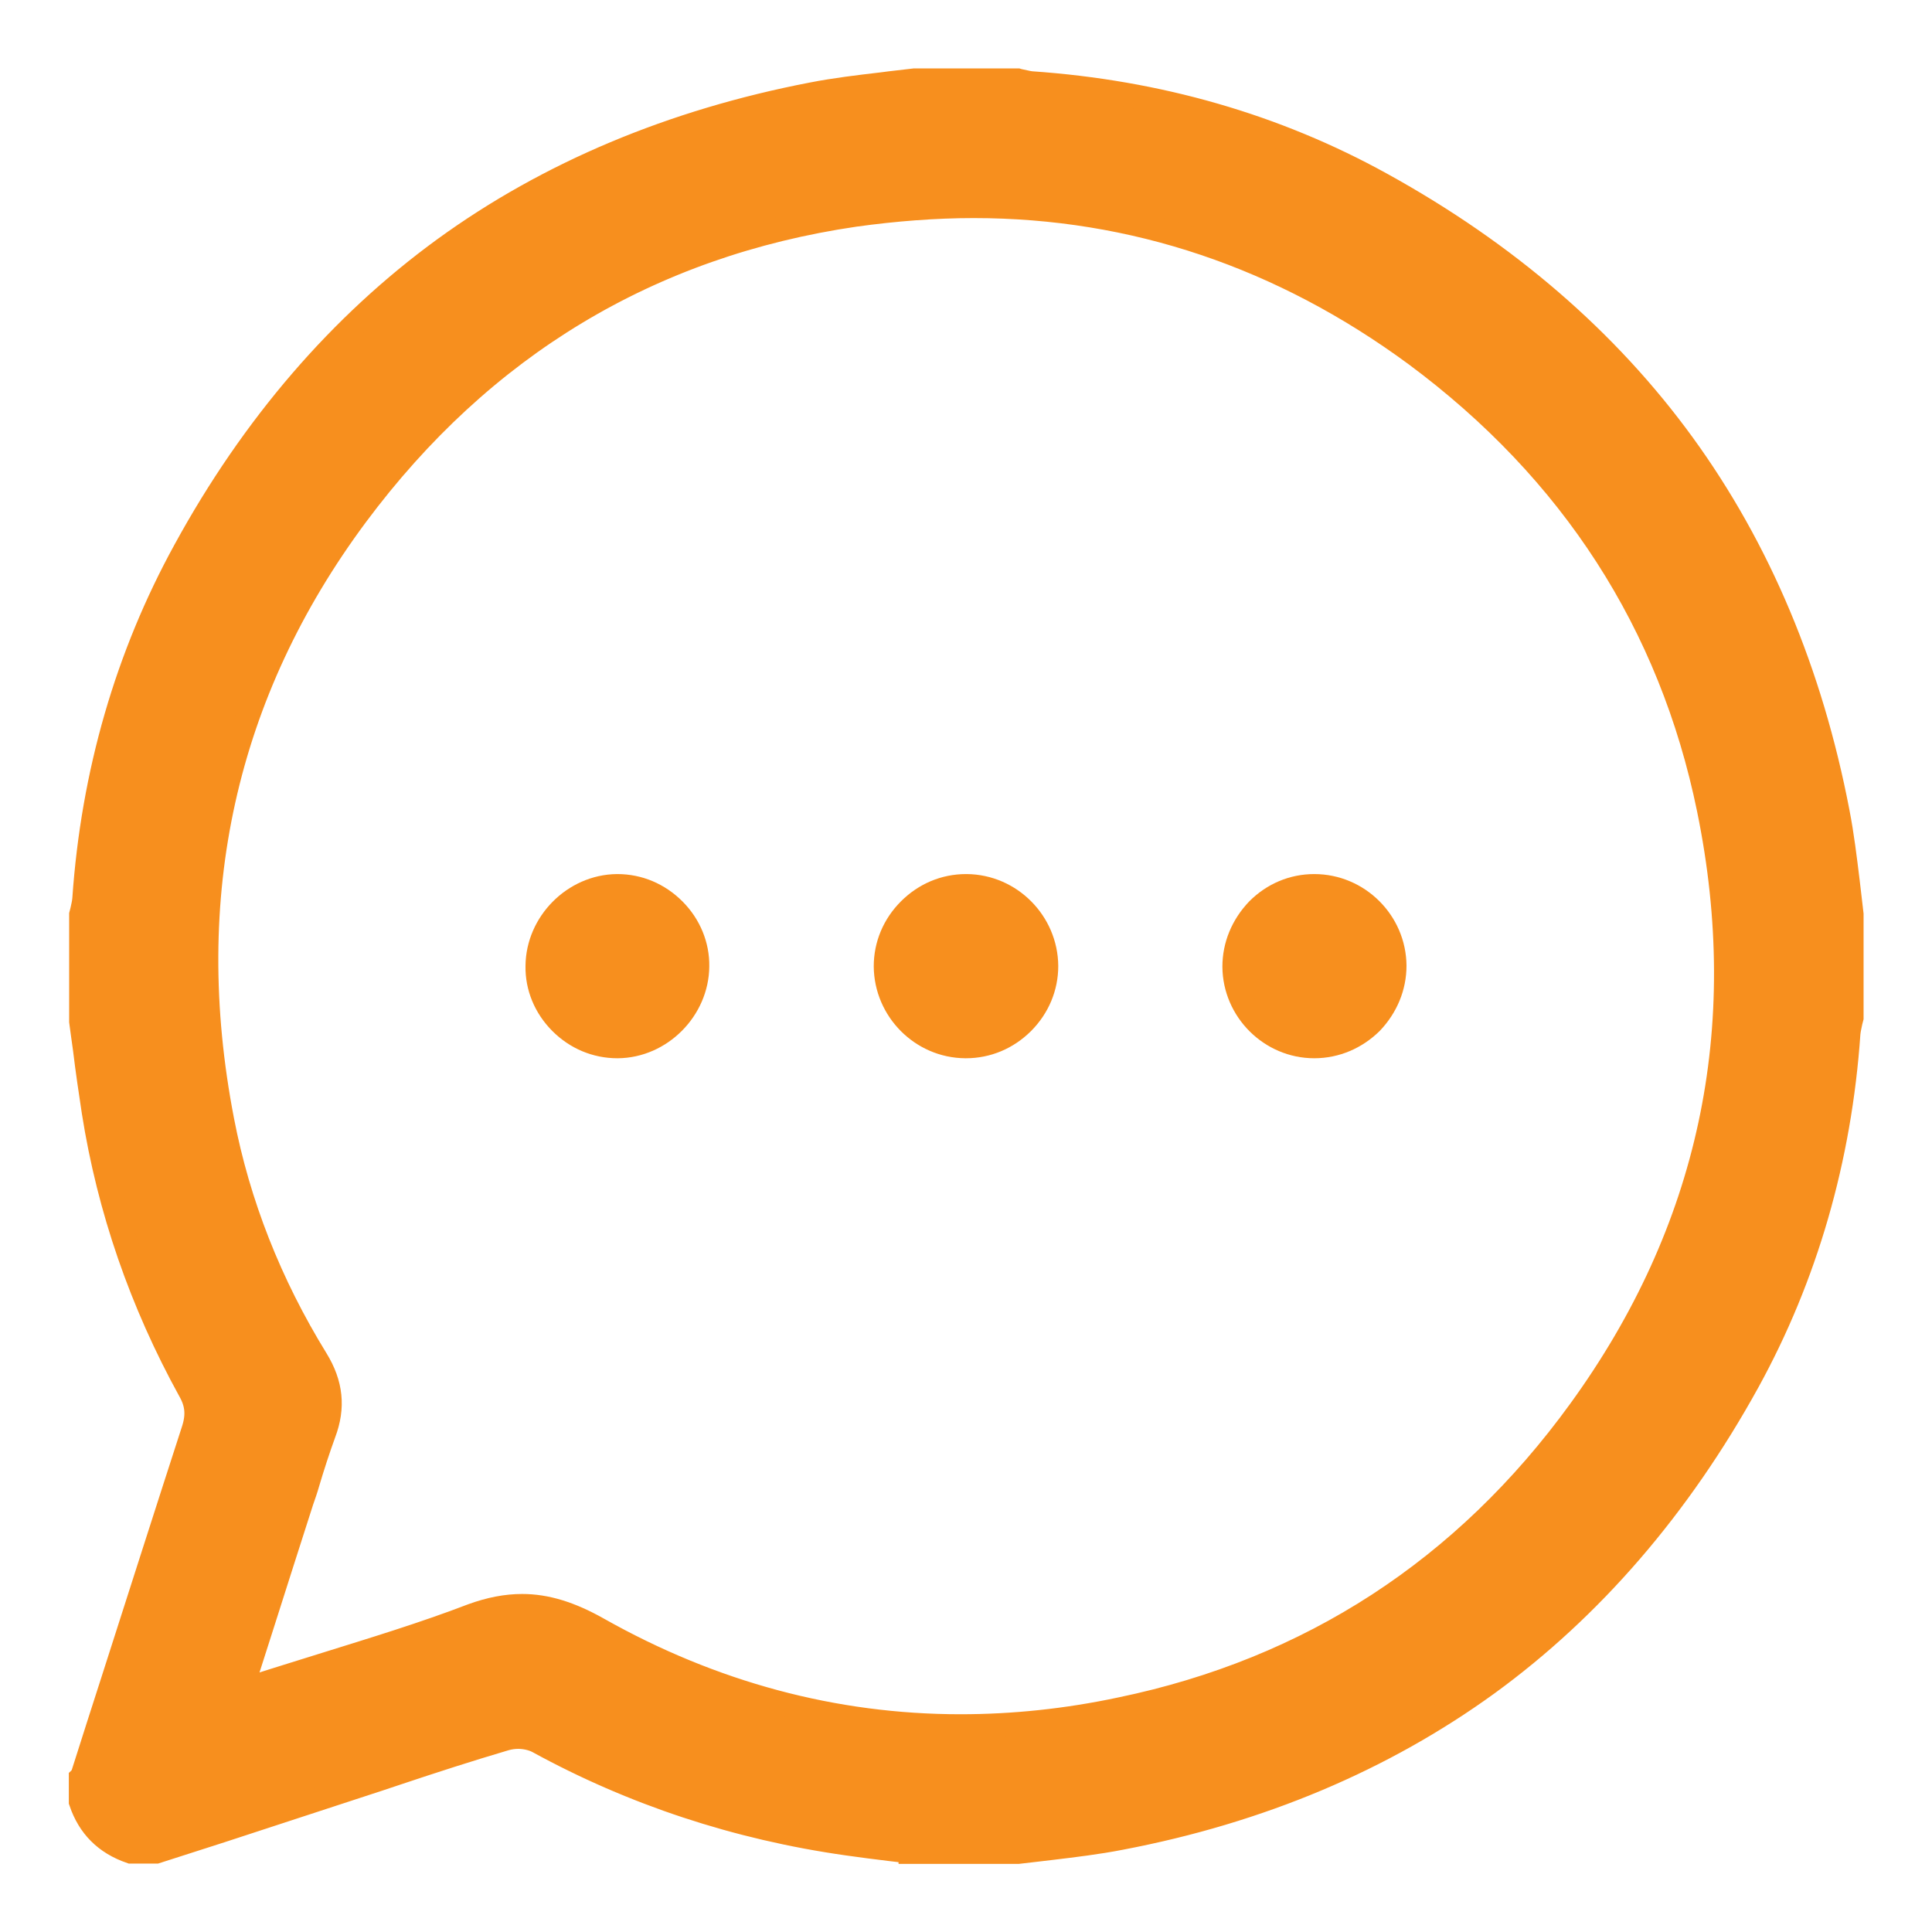 <svg width="24" height="24" viewBox="0 0 24 24" fill="none" xmlns="http://www.w3.org/2000/svg">
<path d="M11.312 23C11.229 22.991 11.147 22.978 11.065 22.97C10.887 22.948 10.705 22.926 10.528 22.9C9.155 22.706 7.86 22.277 6.682 21.631C6.617 21.597 6.526 21.575 6.435 21.575C6.379 21.575 6.327 21.584 6.279 21.597C5.825 21.731 5.37 21.878 4.928 22.026L4.694 22.104C4.045 22.316 3.399 22.528 2.75 22.74L1.94 23H1.624C1.312 22.892 1.109 22.688 1.005 22.381V22.086C1.013 22.078 1.022 22.06 1.031 22.043C1.156 21.645 1.286 21.246 1.412 20.852C1.736 19.843 2.07 18.795 2.403 17.768C2.464 17.582 2.451 17.435 2.36 17.275C1.758 16.183 1.355 15.018 1.165 13.81C1.126 13.555 1.087 13.291 1.057 13.039C1.039 12.922 1.026 12.806 1.009 12.689V11.359C1.013 11.342 1.018 11.329 1.022 11.311C1.031 11.268 1.044 11.22 1.048 11.168C1.156 9.605 1.581 8.146 2.299 6.838C3.144 5.292 4.231 4.032 5.522 3.092C6.816 2.152 8.354 1.507 10.086 1.173C10.372 1.117 10.666 1.082 10.957 1.048C11.086 1.03 11.225 1.017 11.359 1H12.641C12.654 1.004 12.667 1.009 12.68 1.009C12.723 1.017 12.762 1.03 12.81 1.035C14.382 1.143 15.846 1.563 17.162 2.291C18.709 3.144 19.969 4.231 20.909 5.526C21.848 6.82 22.494 8.354 22.827 10.09C22.883 10.376 22.918 10.671 22.953 10.956C22.97 11.086 22.983 11.225 23 11.359V12.645C22.996 12.663 22.992 12.676 22.987 12.693C22.979 12.736 22.966 12.784 22.961 12.836C22.853 14.399 22.429 15.859 21.71 17.166C20.857 18.713 19.77 19.973 18.479 20.913C17.184 21.852 15.651 22.502 13.919 22.831C13.633 22.887 13.338 22.922 13.048 22.957C12.918 22.974 12.78 22.987 12.646 23.004H11.312V23ZM6.487 19.951C6.782 19.951 7.081 20.042 7.427 20.237C8.847 21.038 10.363 21.445 11.931 21.445C12.585 21.445 13.252 21.376 13.923 21.233C16.279 20.744 18.198 19.497 19.627 17.526C21.246 15.296 21.788 12.78 21.229 10.051C20.757 7.747 19.531 5.846 17.587 4.404C15.928 3.183 14.079 2.559 12.095 2.559C11.615 2.559 11.117 2.598 10.619 2.667C8.072 3.04 5.989 4.296 4.426 6.396C2.784 8.605 2.222 11.138 2.759 13.918C2.958 14.954 3.352 15.954 3.928 16.889C4.114 17.192 4.144 17.483 4.023 17.803C3.949 18.007 3.88 18.219 3.82 18.422C3.798 18.5 3.772 18.574 3.746 18.648C3.581 19.163 3.417 19.674 3.248 20.207L2.992 21.008L3.153 20.956C3.434 20.865 3.72 20.778 3.993 20.692C4.647 20.488 5.262 20.302 5.872 20.068C6.089 19.99 6.288 19.951 6.487 19.951Z" fill="#F78F1E" stroke="#F78F1E" stroke-width="0.3"/>
<path d="M7.669 12.996C7.405 12.996 7.158 12.892 6.968 12.702C6.777 12.511 6.673 12.26 6.678 12C6.682 11.467 7.132 11.013 7.665 11.008H7.669C7.933 11.008 8.18 11.112 8.371 11.303C8.561 11.493 8.665 11.745 8.661 12.004C8.657 12.537 8.206 12.992 7.674 12.996H7.669Z" fill="#F78F1E" stroke="#F78F1E" stroke-width="0.3"/>
<path d="M11.991 12.996C11.45 12.992 11.008 12.546 11.004 12.004C11.004 11.74 11.108 11.493 11.298 11.303C11.489 11.112 11.736 11.008 12 11.008H12.009C12.55 11.013 12.992 11.459 12.996 12C12.996 12.264 12.892 12.511 12.702 12.702C12.511 12.892 12.264 12.996 12 12.996H11.991Z" fill="#F78F1E" stroke="#F78F1E" stroke-width="0.3"/>
<path d="M16.326 12.996C15.785 12.996 15.339 12.55 15.335 12.009C15.335 11.745 15.439 11.498 15.625 11.303C15.815 11.112 16.062 11.008 16.326 11.008C16.872 11.008 17.318 11.454 17.322 11.996C17.322 12.26 17.218 12.507 17.032 12.702C16.842 12.888 16.595 12.996 16.326 12.996Z" fill="#F78F1E" stroke="#F78F1E" stroke-width="0.3"/>
</svg>
